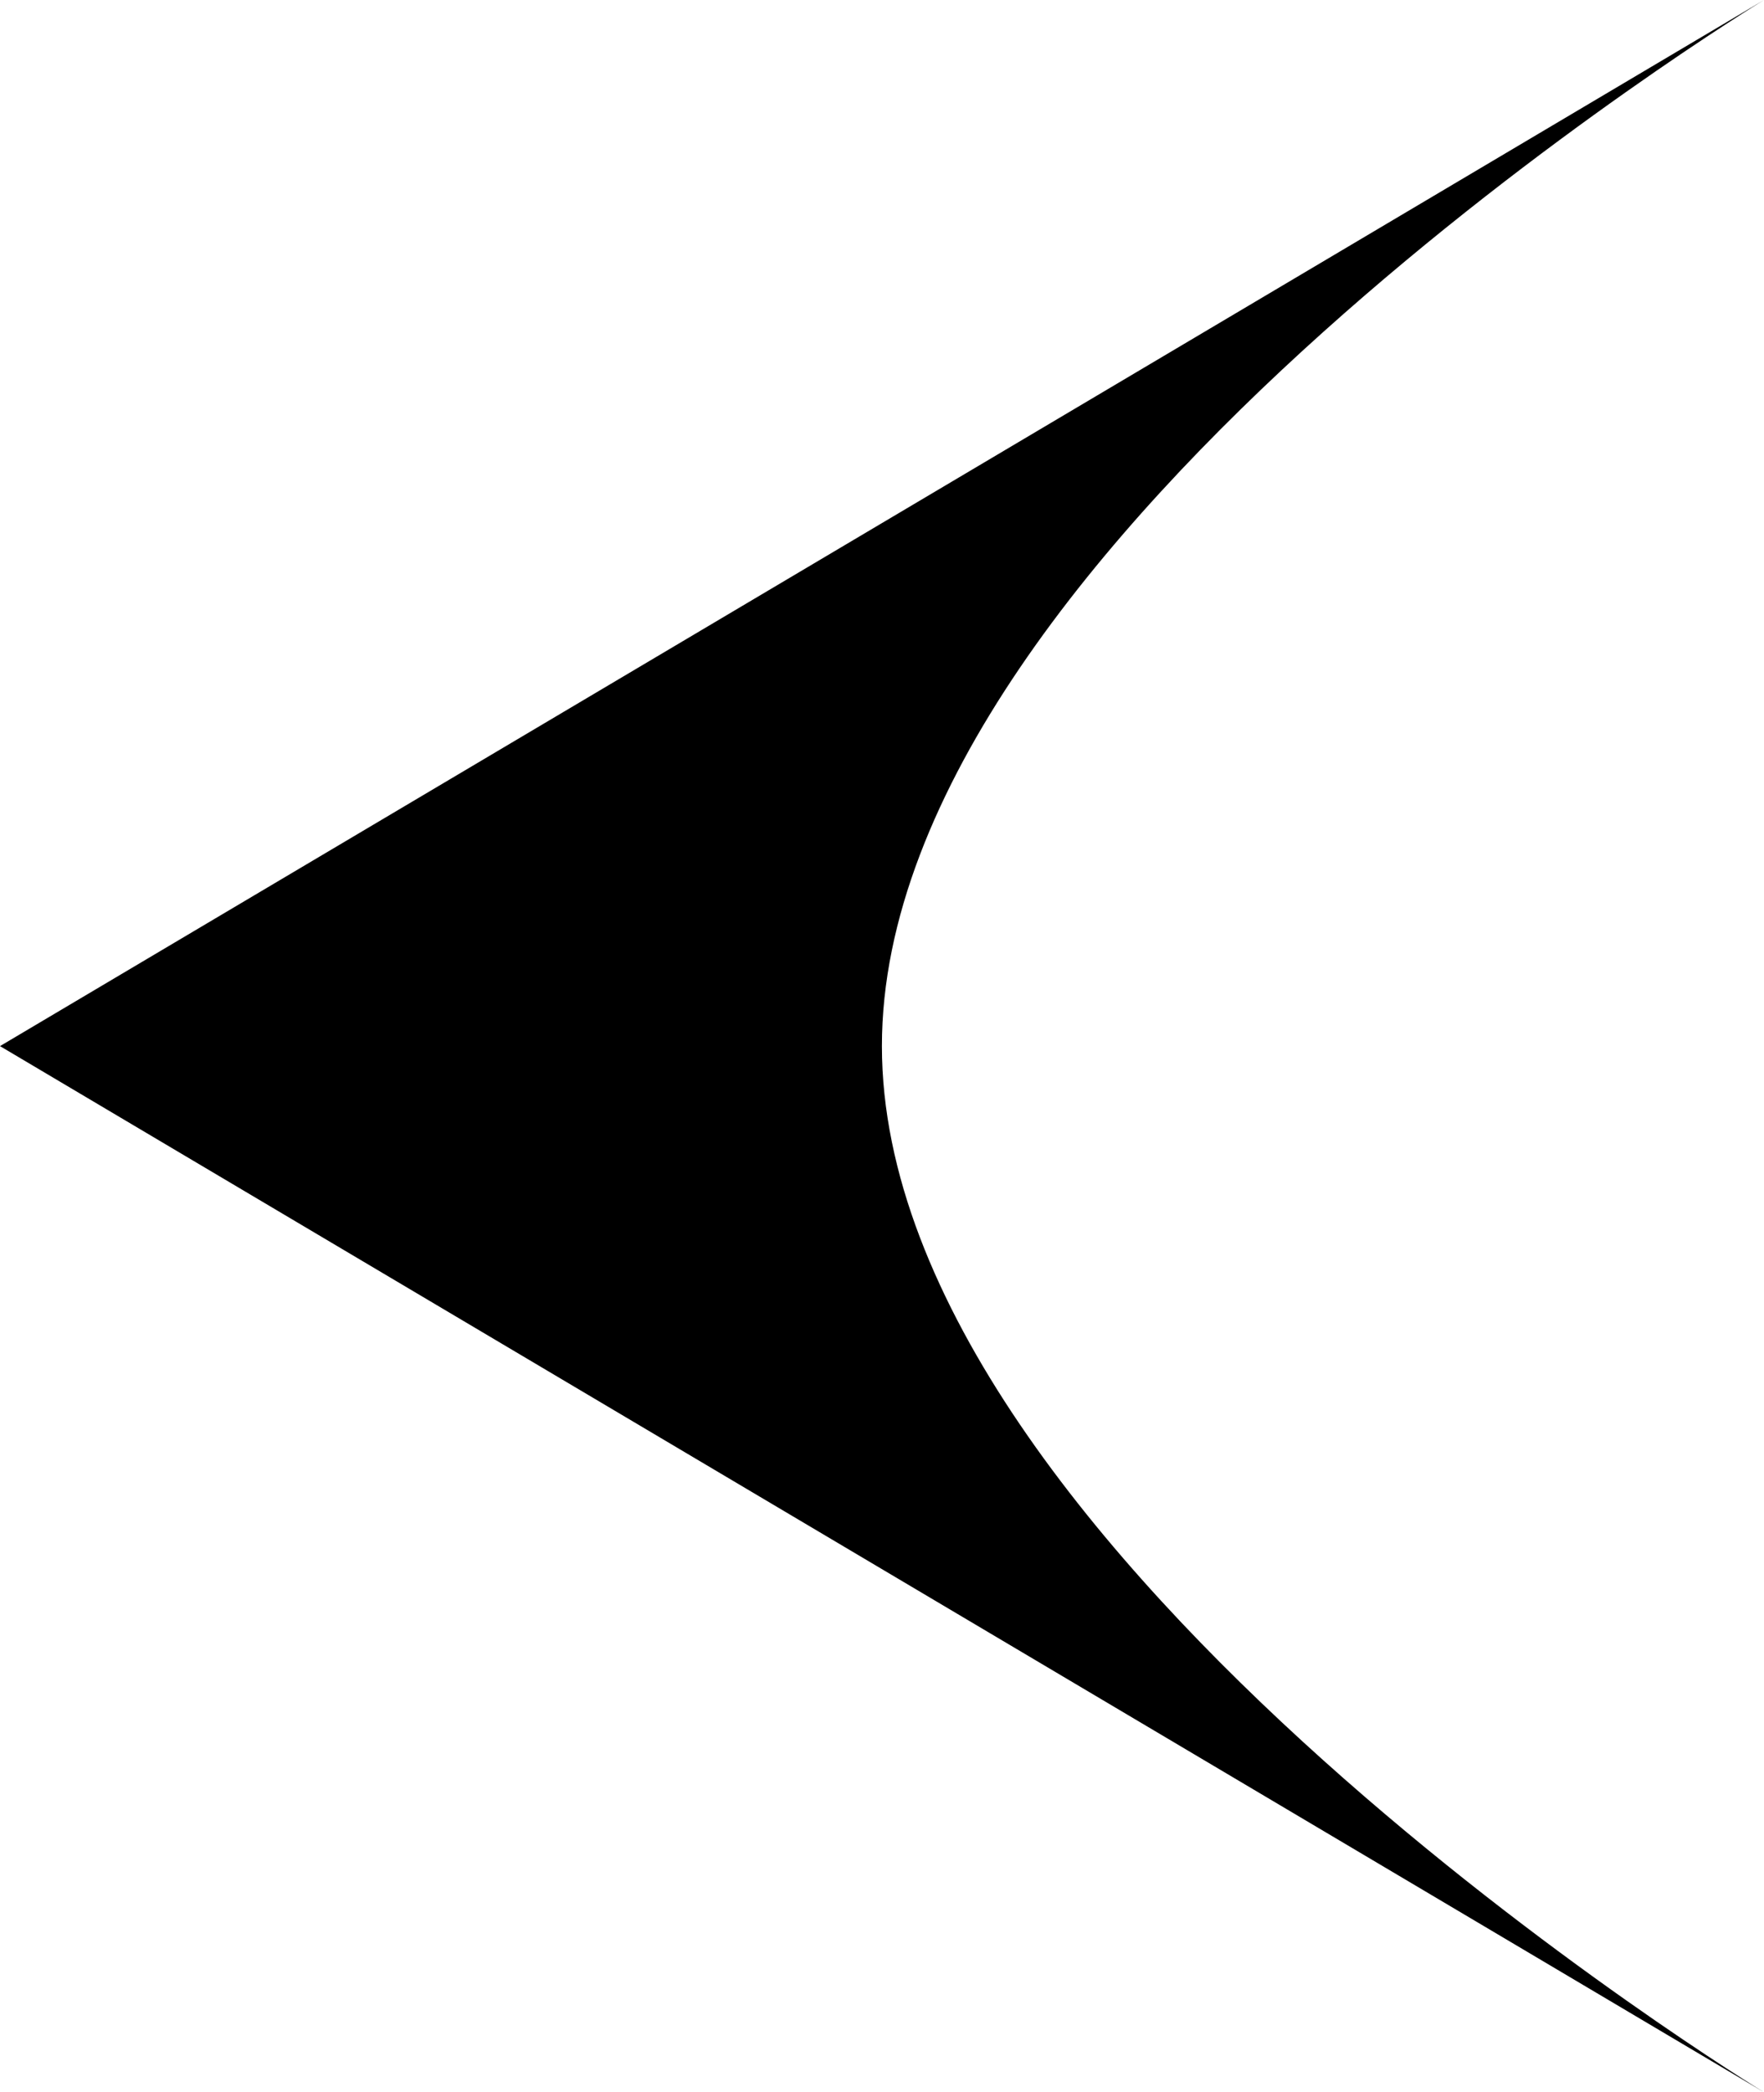 <svg id="prev_mark" xmlns="http://www.w3.org/2000/svg" width="9.471" height="11.23" viewBox="0 0 9.471 11.23">
  <path id="パス_4165" data-name="パス 4165" d="M392.029,2004.984s4.736-2.884,4.736-5.615-4.736-5.615-4.736-5.615l9.471,5.615Z" transform="translate(401.5 2004.984) rotate(180)"/>
</svg>

